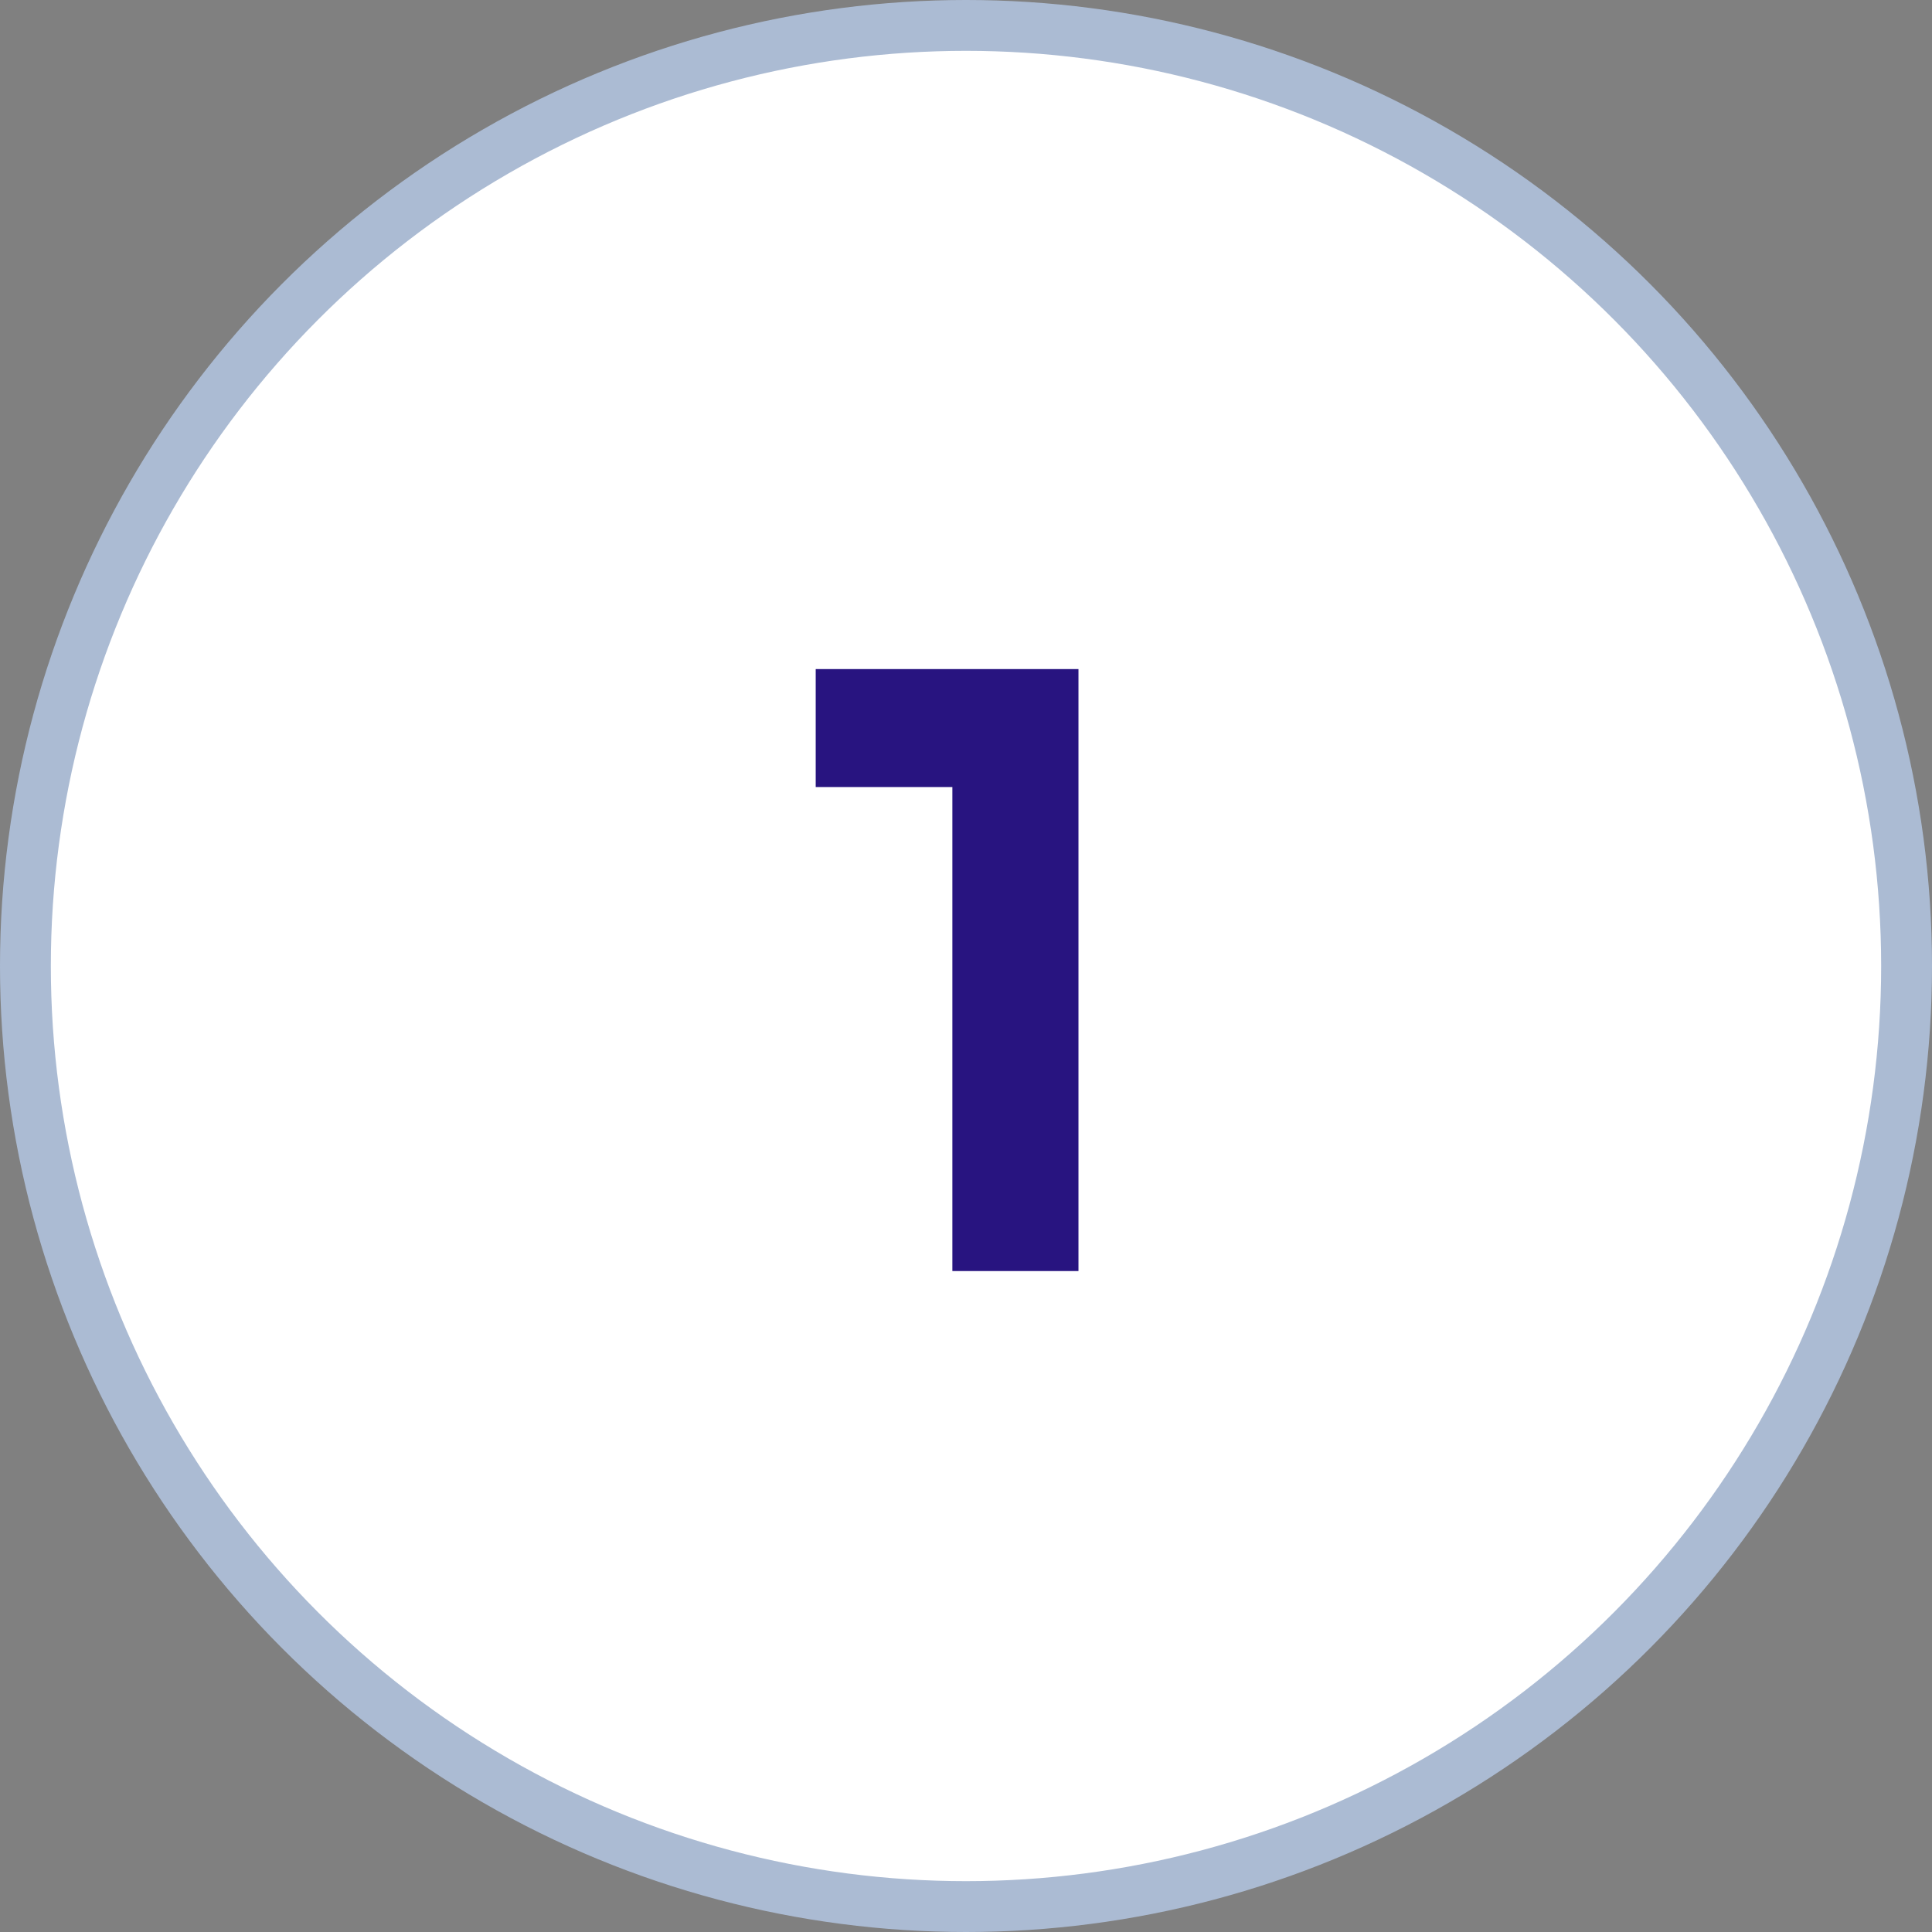 <svg width="38" height="38" viewBox="0 0 38 38" fill="none" xmlns="http://www.w3.org/2000/svg">
<rect x="0" y="0" width="38" height="38" fill="#808080" stroke="none"/>
<circle cx="19" cy="19" r="18.5" fill="white" stroke="#ABBBD3"/>
<path d="M18.732 15.48H16.044V13.16H21.212V25H18.732V15.48Z" fill="#281480"/>
</svg>
